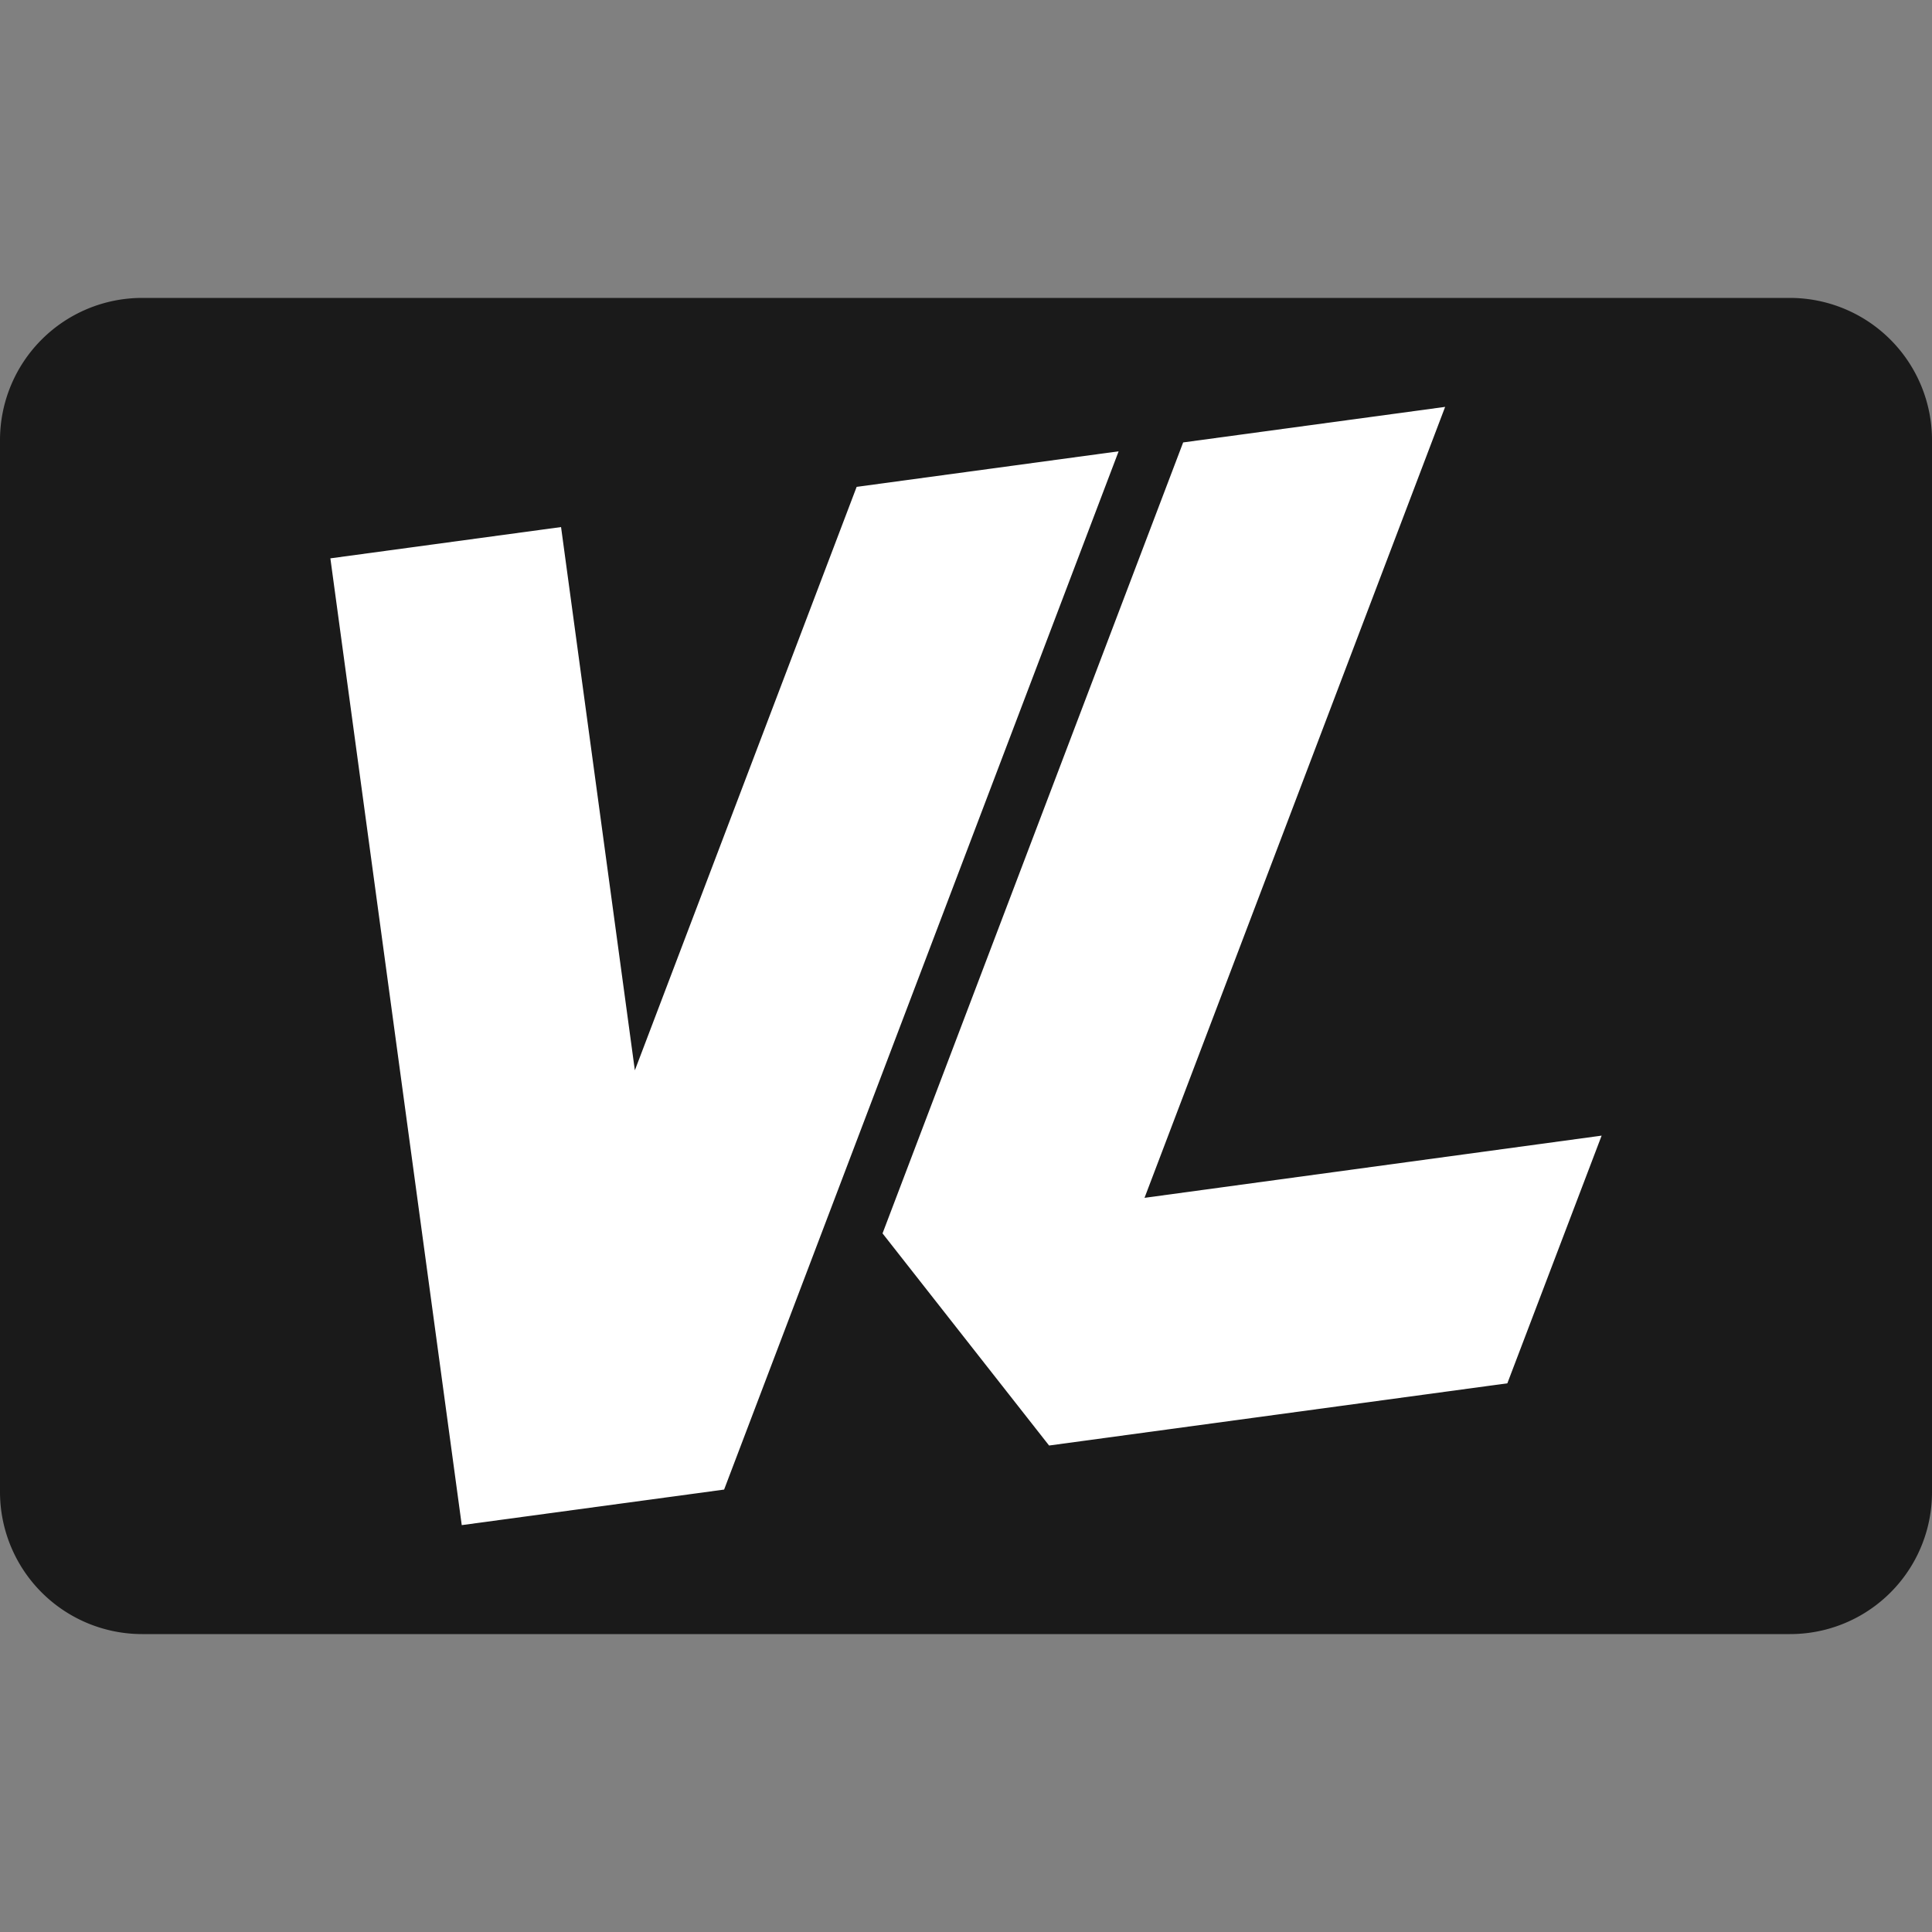 <svg xmlns="http://www.w3.org/2000/svg" xml:space="preserve" version="1.0" viewBox="0 0 500 500"><rect x="0" y="0" width="500" height="500" fill="#808080" stroke="none"/><path fill="#1a1a1a" d="M463.2 422.9H36.8A36.8 36.8 0 0 1 0 386.1V113.9a36.8 36.8 0 0 1 36.8-36.8h426.4a36.8 36.8 0 0 1 36.8 36.8v272.3a36.7 36.7 0 0 1-36.8 36.7z"/><path fill="#fff" d="m85.5 144.5 59.7-8.1L164.3 277l57.4-151 67.8-9.2-102.1 268.7-67.9 9.2zm220.7-30 67.8-9.2L296.2 310l118.3-16.1-24.4 64.1-118.6 16.1-43.1-54.9z"/></svg>